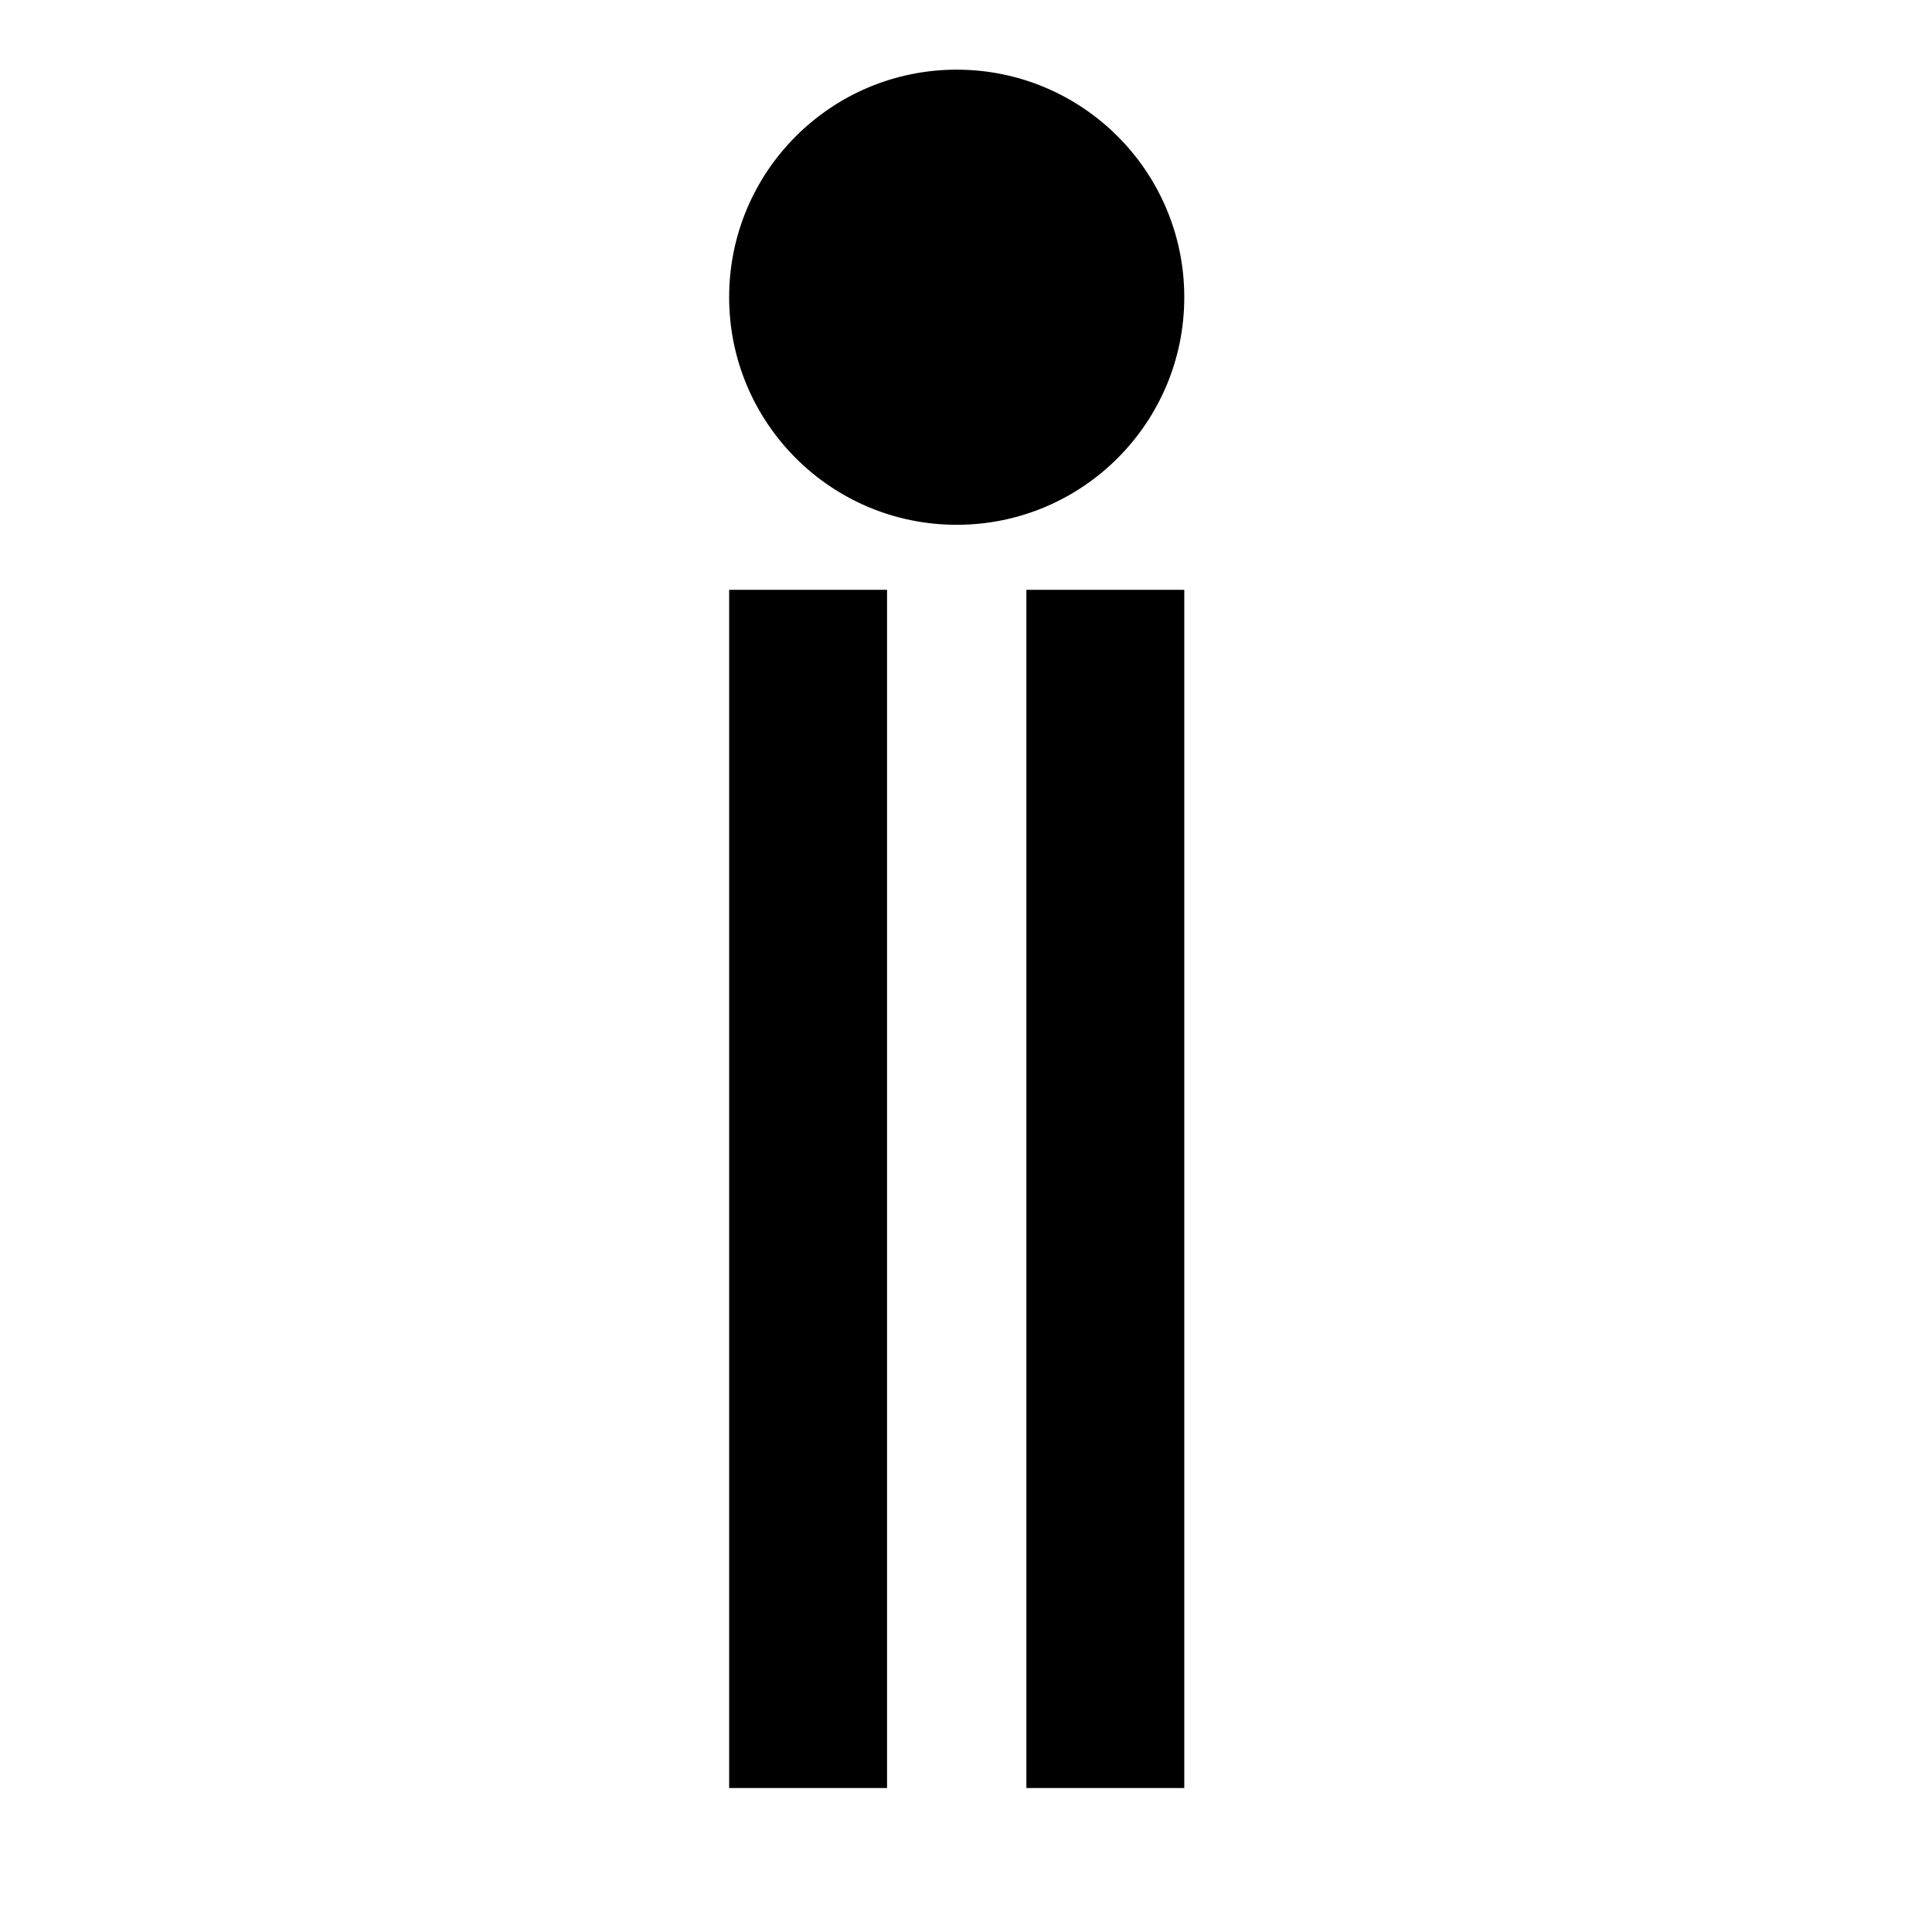 <svg xmlns="http://www.w3.org/2000/svg" width="208" height="208" viewBox="0 0 208 208">
  <defs>
    <style>
      .cls-1, .cls-2 {
        stroke: #000;
        stroke-width: 1px;
      }

      .cls-1 {
        fill-rule: evenodd;
      }
    </style>
  </defs>
  <path class="cls-1" d="M79,64H95V192H79V64Z"/>
  <path id="Shape_1_copy" data-name="Shape 1 copy" class="cls-1" d="M111,64h16V192H111V64Z"/>
  <circle class="cls-2" cx="103" cy="32" r="24"/>
</svg>
